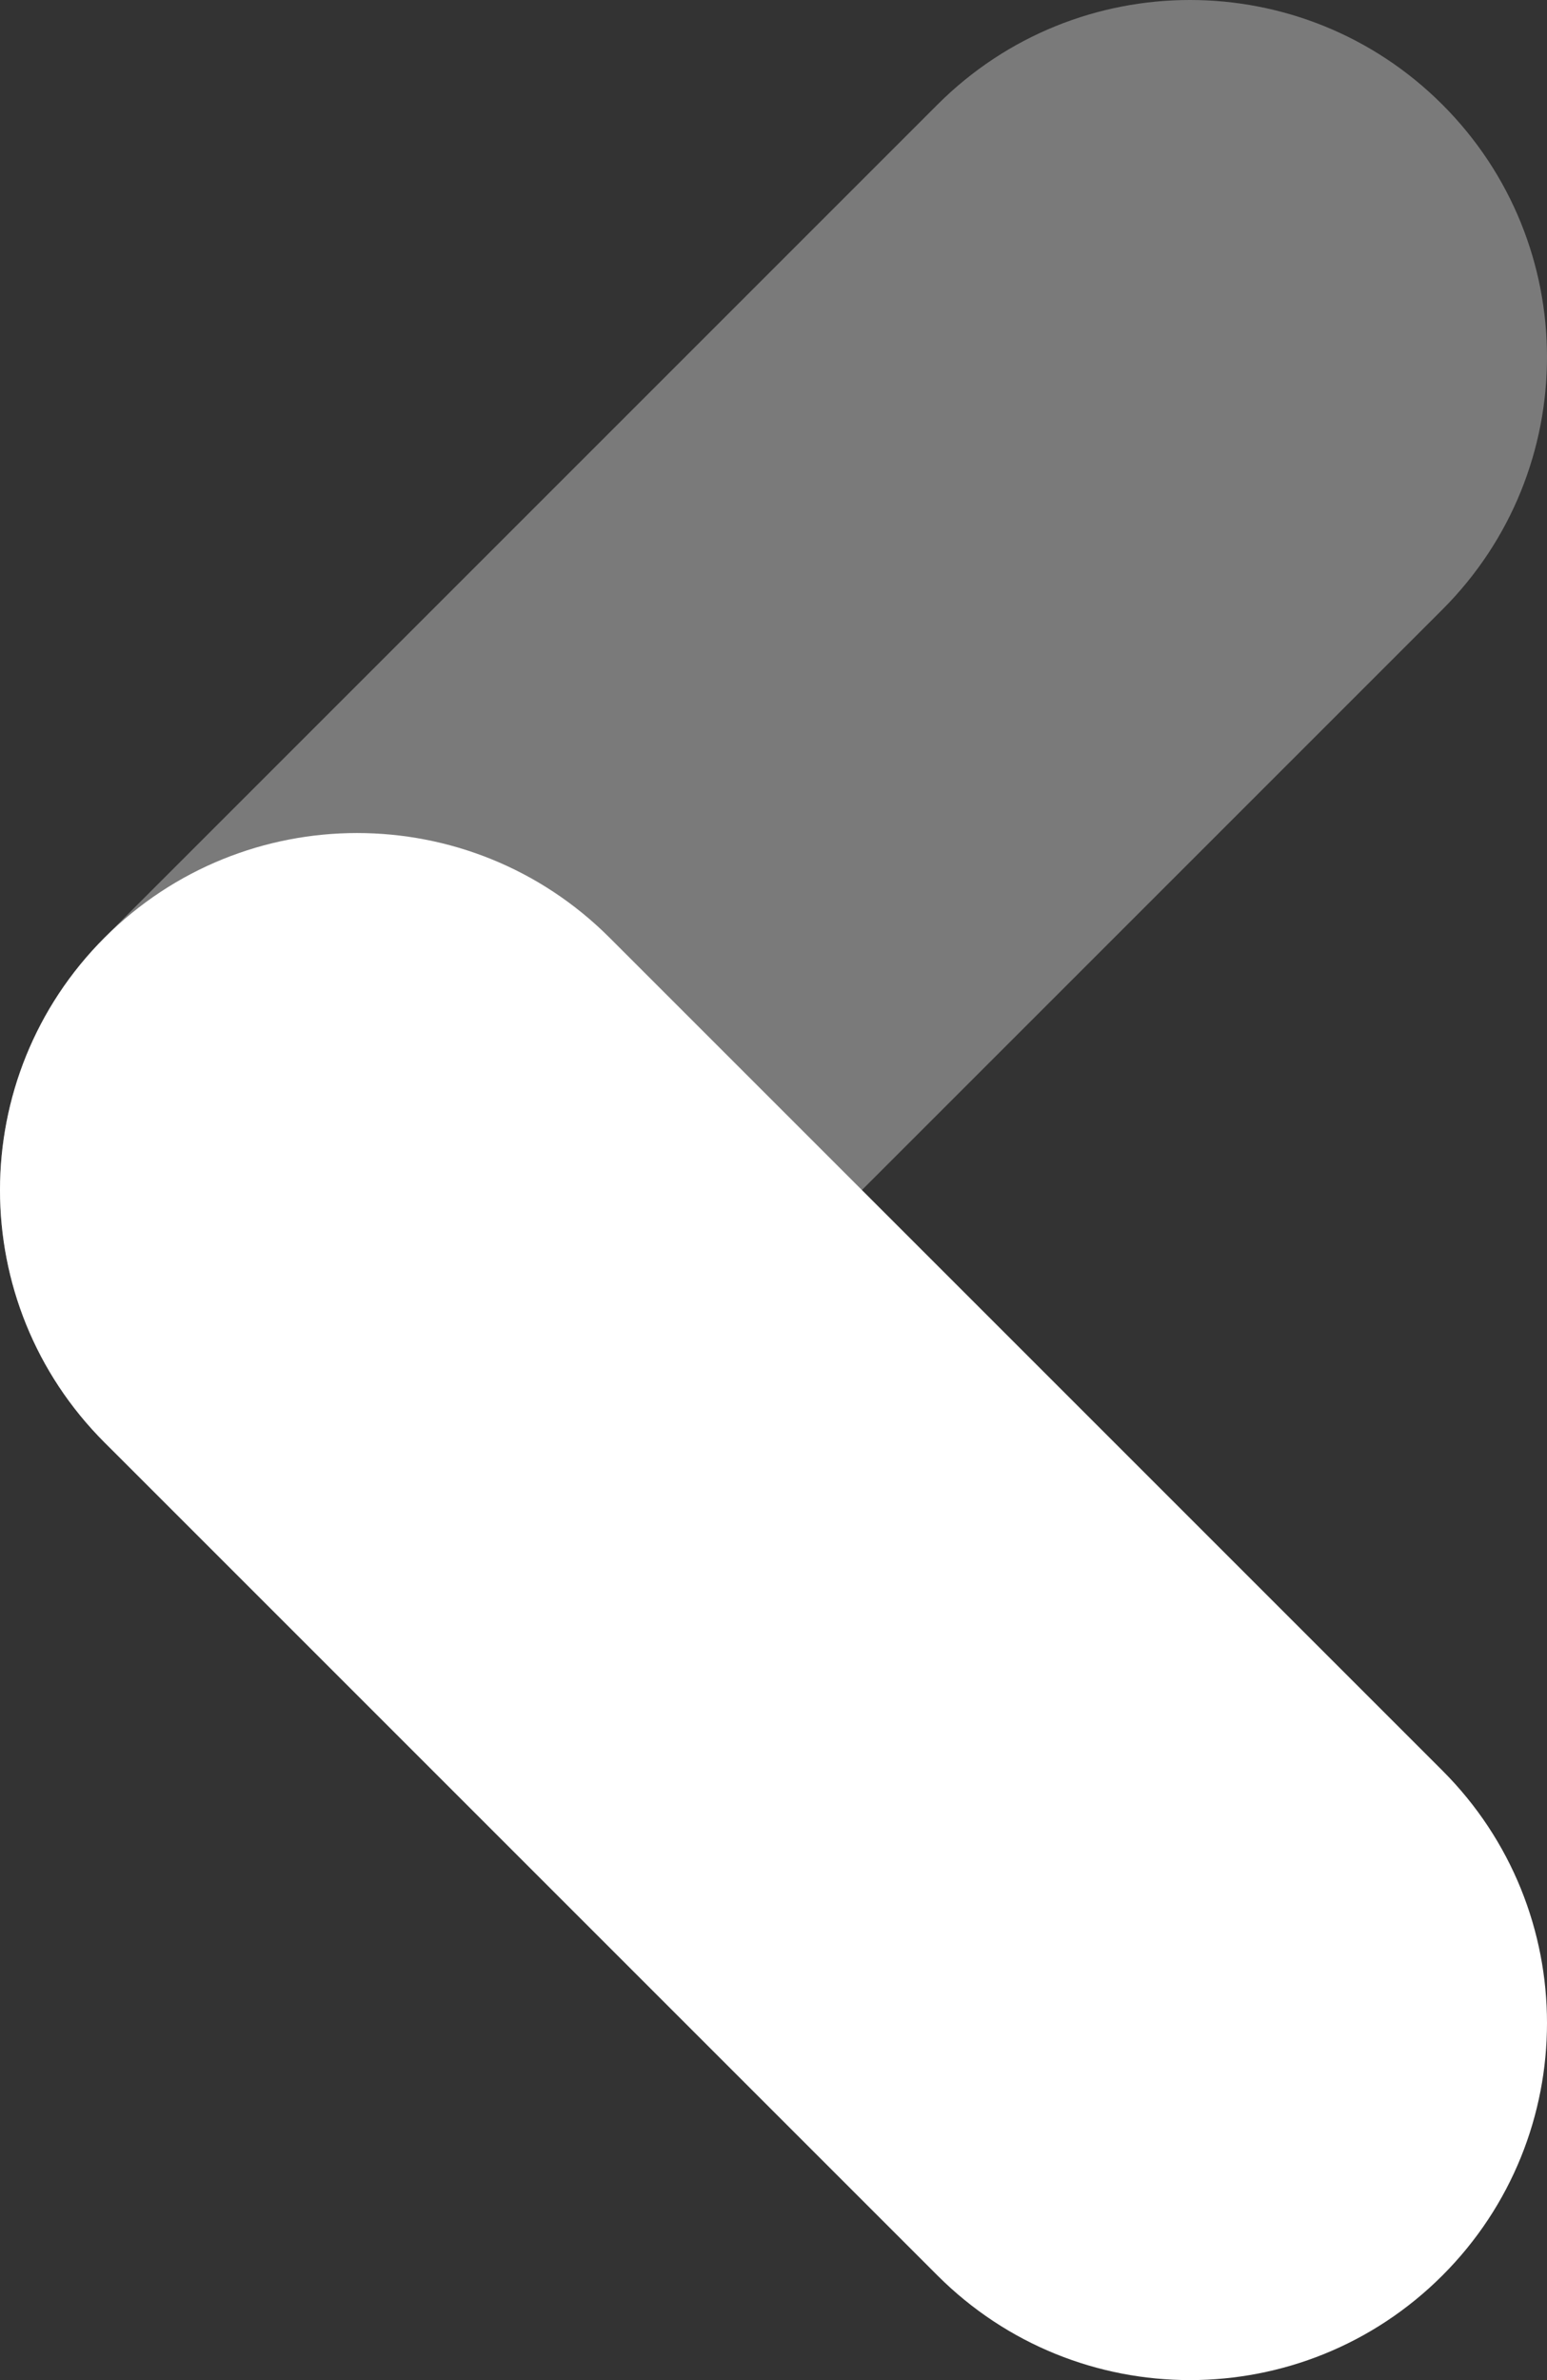<svg width="13" height="20" viewBox="0 0 13 20" fill="none" xmlns="http://www.w3.org/2000/svg">
<rect x="0" y="0" width="13" height="20" fill="#333333" stroke="none"/>
<path opacity="0.35" d="M5.122 12.121C5.708 11.535 11.535 5.708 12.121 5.122C13.293 3.95 13.293 2.051 12.121 0.879C10.949 -0.293 9.05 -0.293 7.878 0.879C7.292 1.465 1.465 7.292 0.879 7.878C-0.293 9.05 -0.293 10.949 0.879 12.121C2.051 13.293 3.951 13.293 5.122 12.121Z" fill="white"/>
<path d="M0.879 12.122C1.465 12.708 7.292 18.535 7.878 19.121C9.05 20.293 10.949 20.293 12.121 19.121C13.293 17.949 13.293 16.05 12.121 14.878C11.535 14.292 5.708 8.465 5.122 7.879C3.95 6.707 2.051 6.707 0.879 7.879C-0.293 9.051 -0.293 10.951 0.879 12.122Z" fill="white"/>
</svg>

